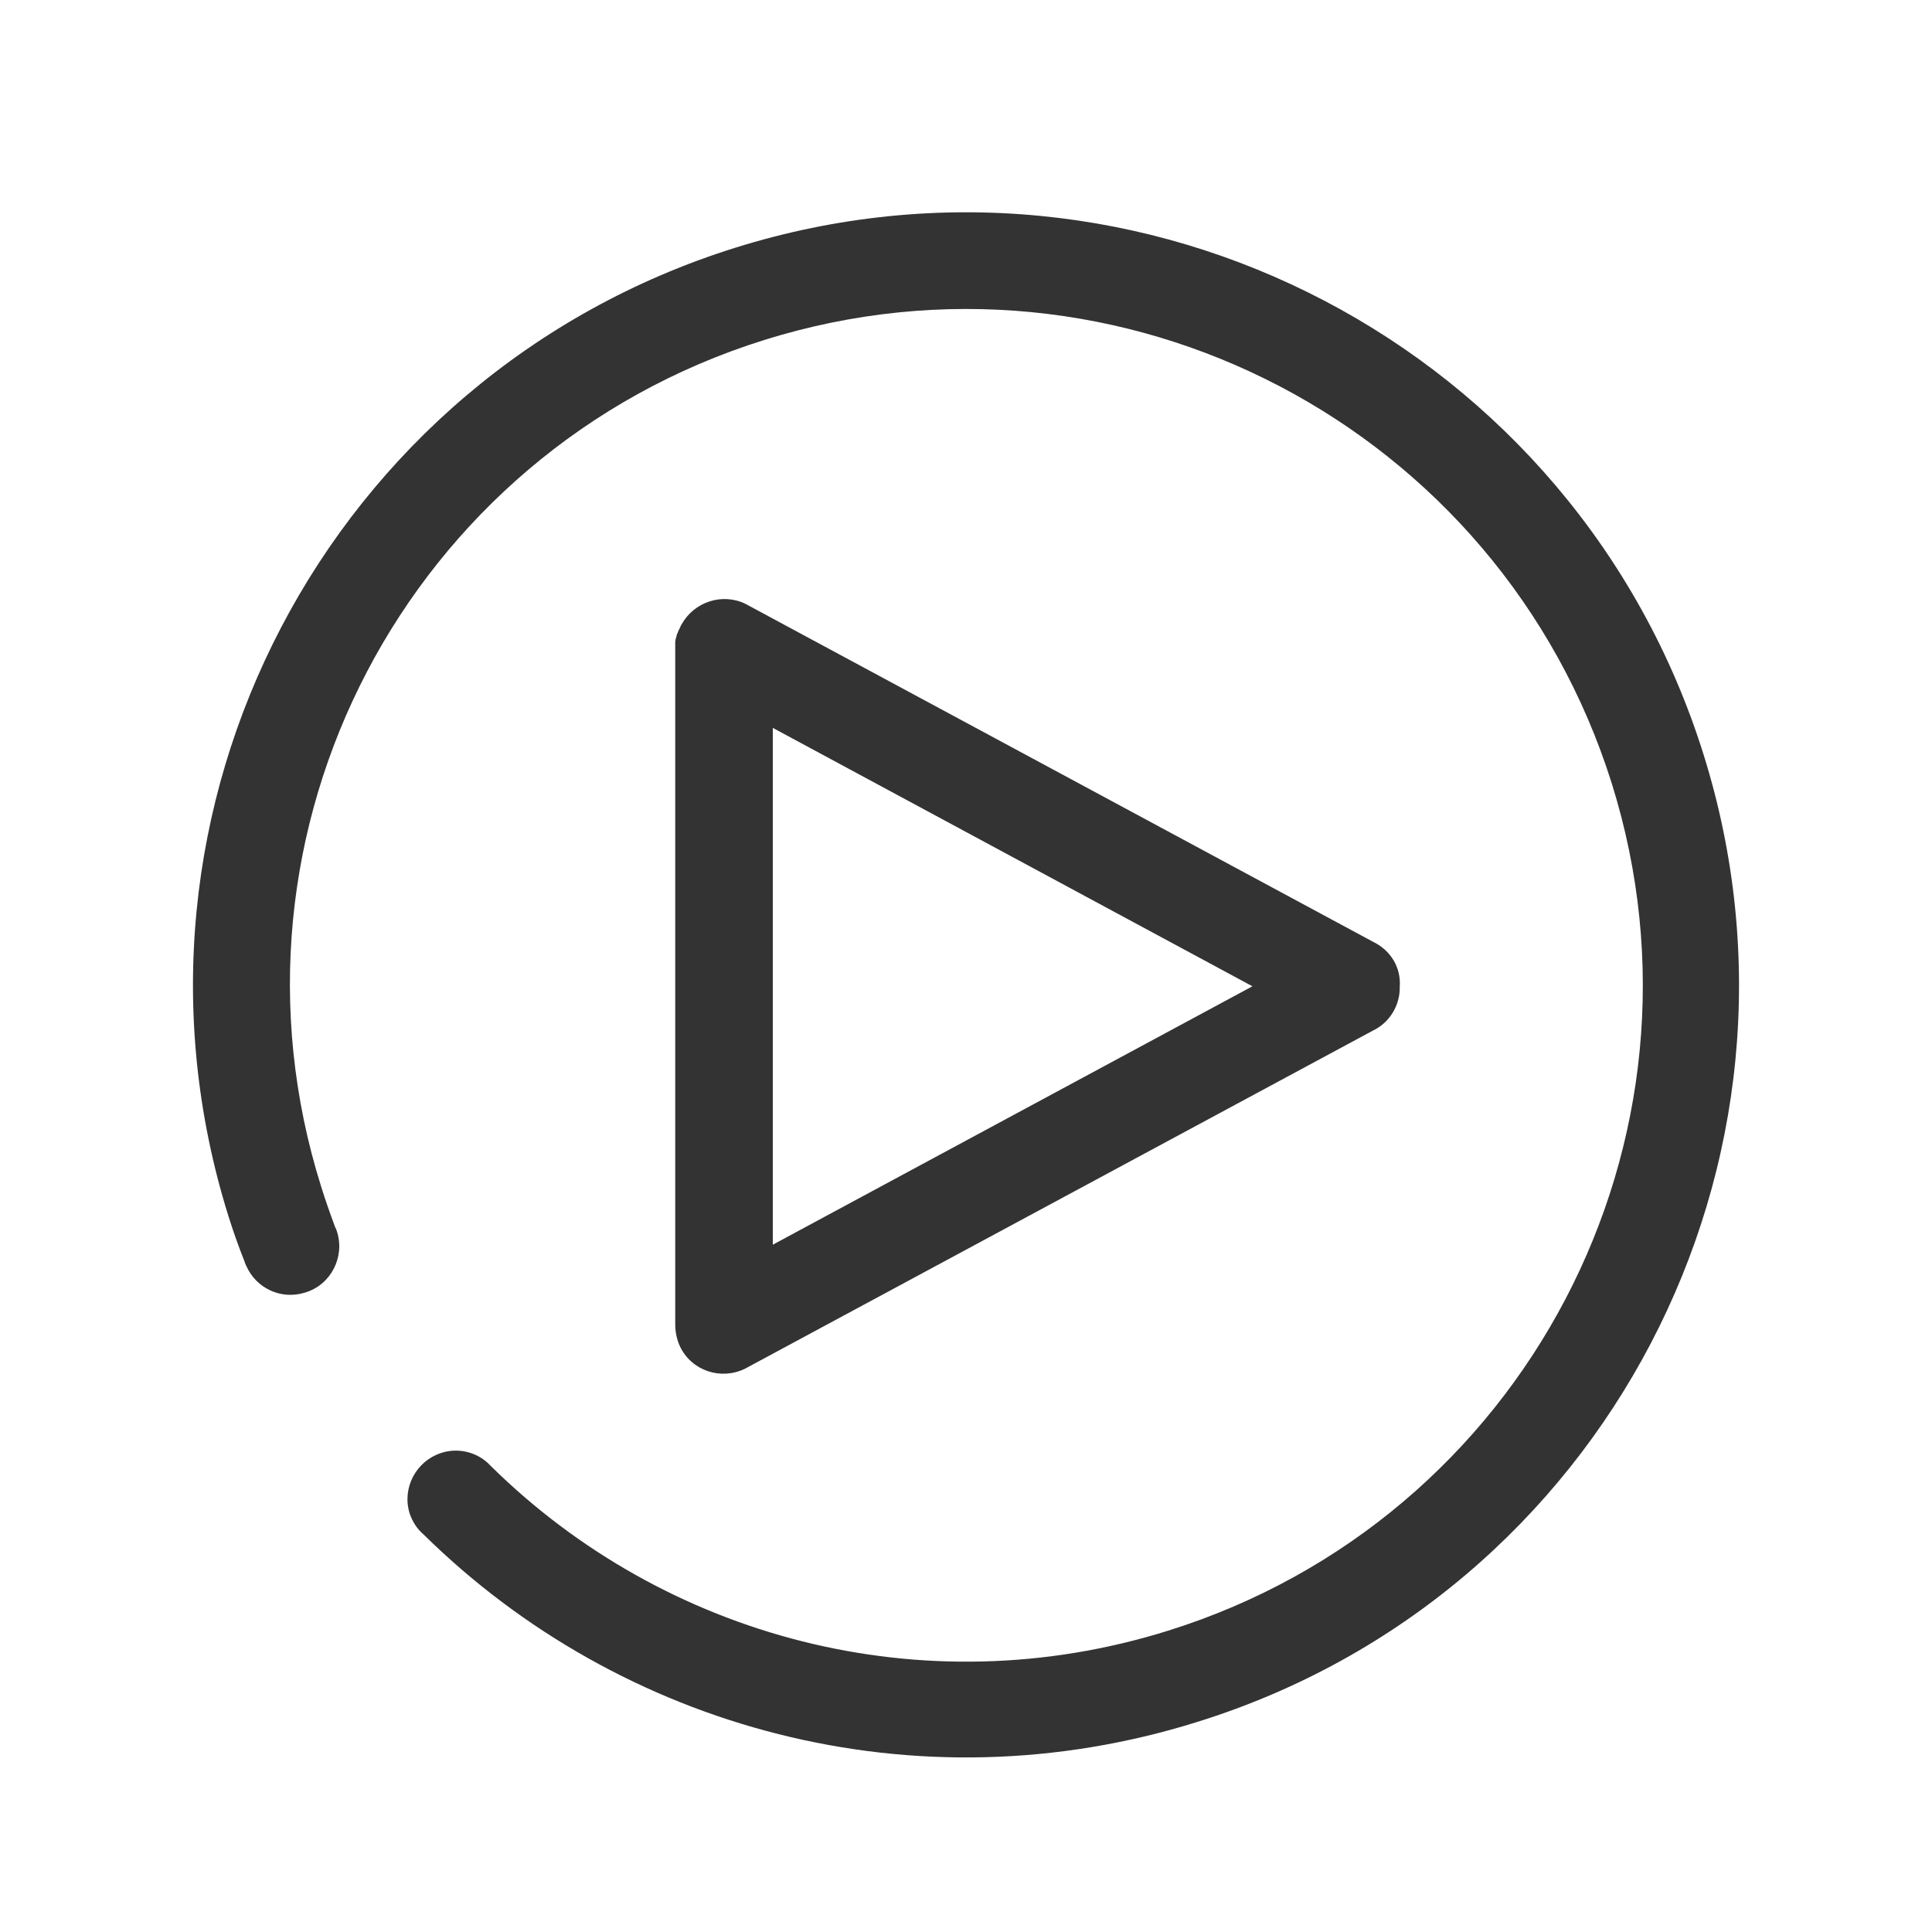 <svg xmlns="http://www.w3.org/2000/svg" width="400" height="400" viewBox="0 0 400 400"><g fill="#333"><path d="M352.7 156.2C326.3 71.9 236.5 24.9 152.2 51.3 67.9 77.7 20.9 167.5 47.3 251.8c1 3.2 2.1 6.3 3.3 9.3.1.2.1.4.2.6.1.1.1.3.2.4 2 4.6 7.2 7.1 12.2 5.5 5.3-1.6 8.2-7.3 6.6-12.5-.1-.3-.2-.7-.4-1-1-2.7-2-5.5-2.9-8.4C43.3 172 84.4 93.5 158.2 70.4c73.8-23.1 152.3 18 175.5 91.8 23.1 73.8-18 152.3-91.8 175.4-51.1 16-104.4 1.2-140.1-33.9l-.8-.8c-2.5-2.3-6.2-3.2-9.6-2.1-5.3 1.7-8.2 7.3-6.6 12.5.6 1.8 1.6 3.3 2.9 4.4 40.8 40.2 101.8 57.1 160.2 38.8 84.2-26.2 131.2-116 104.8-200.3z"/><path d="M284.3 195l-130-70c-4.8-2.3-10.6-.4-13.2 4.3-.1.1-.1.2-.2.4-.1.1-.1.3-.2.4 0 .1 0 .1-.1.2-.1.2-.2.5-.3.7 0 .1 0 .1-.1.2-.1.2-.1.5-.2.7 0 .1 0 .2-.1.3 0 .2-.1.5-.1.7V274.2c0 1.5.3 3.1 1 4.6 2.4 5 8.4 7 13.4 4.6l130-70c3.6-1.7 5.7-5.4 5.6-9.1.3-3.9-1.8-7.5-5.5-9.3zM160 150.7l99.3 53.5-99.3 53.5v-107z"/></g></svg>